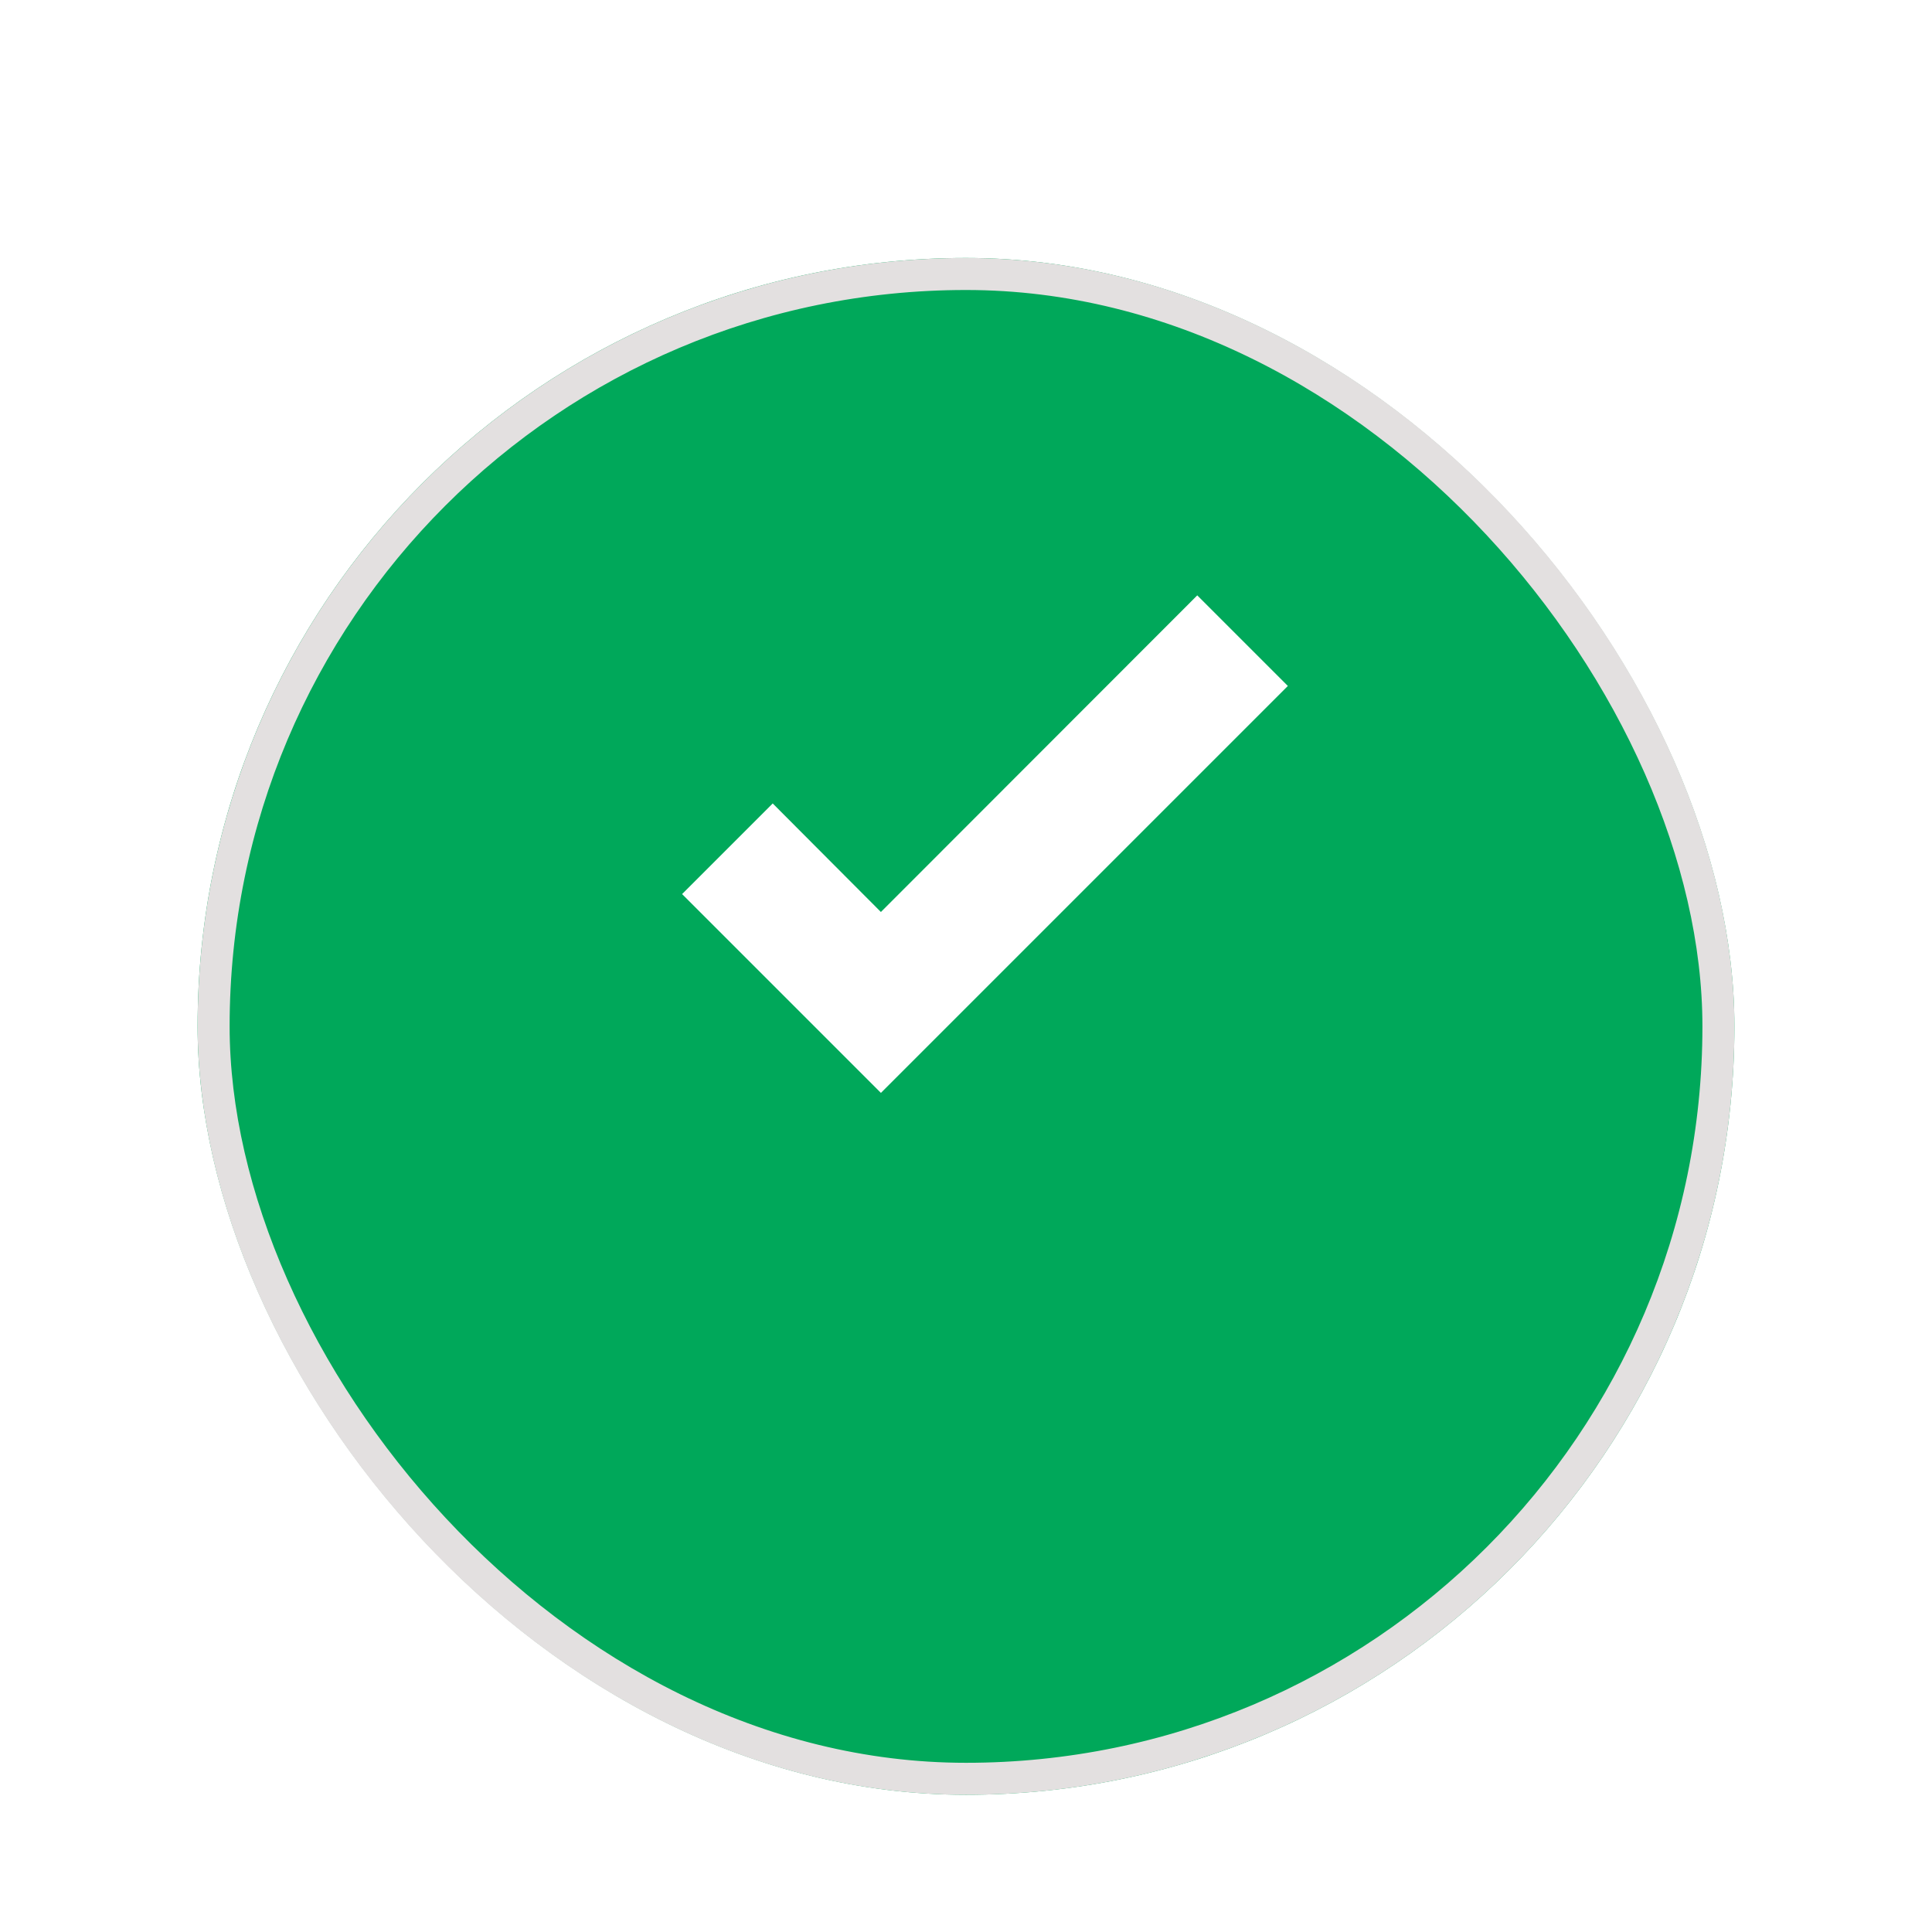 <svg width="44" height="44" viewBox="0 0 44 44" fill="none" xmlns="http://www.w3.org/2000/svg">
<g filter="url(#filter0_dd_715_6908)">
<rect x="4.5" y="1.5" width="35" height="35" rx="17.5" fill="#00A85A"/>
<rect x="4.865" y="1.865" width="34.271" height="34.271" rx="17.135" stroke="#E3E0E0" stroke-width="0.729"/>
</g>
<path d="M20.062 24.89L15.534 20.362L17.598 18.298L20.062 20.77L27.267 13.559L29.33 15.622L20.062 24.89Z" fill="white"/>
<defs>
<filter id="filter0_dd_715_6908" x="0.125" y="0.042" width="43.75" height="43.75" filterUnits="userSpaceOnUse" color-interpolation-filters="sRGB">
<feFlood flood-opacity="0" result="BackgroundImageFix"/>
<feColorMatrix in="SourceAlpha" type="matrix" values="0 0 0 0 0 0 0 0 0 0 0 0 0 0 0 0 0 0 127 0" result="hardAlpha"/>
<feMorphology radius="1.458" operator="erode" in="SourceAlpha" result="effect1_dropShadow_715_6908"/>
<feOffset dy="1.458"/>
<feGaussianBlur stdDeviation="1.458"/>
<feComposite in2="hardAlpha" operator="out"/>
<feColorMatrix type="matrix" values="0 0 0 0 0 0 0 0 0 0 0 0 0 0 0 0 0 0 0.04 0"/>
<feBlend mode="normal" in2="BackgroundImageFix" result="effect1_dropShadow_715_6908"/>
<feColorMatrix in="SourceAlpha" type="matrix" values="0 0 0 0 0 0 0 0 0 0 0 0 0 0 0 0 0 0 127 0" result="hardAlpha"/>
<feMorphology radius="1.458" operator="erode" in="SourceAlpha" result="effect2_dropShadow_715_6908"/>
<feOffset dy="2.917"/>
<feGaussianBlur stdDeviation="2.917"/>
<feComposite in2="hardAlpha" operator="out"/>
<feColorMatrix type="matrix" values="0 0 0 0 0 0 0 0 0 0 0 0 0 0 0 0 0 0 0.08 0"/>
<feBlend mode="normal" in2="effect1_dropShadow_715_6908" result="effect2_dropShadow_715_6908"/>
<feBlend mode="normal" in="SourceGraphic" in2="effect2_dropShadow_715_6908" result="shape"/>
</filter>
</defs>
</svg>

